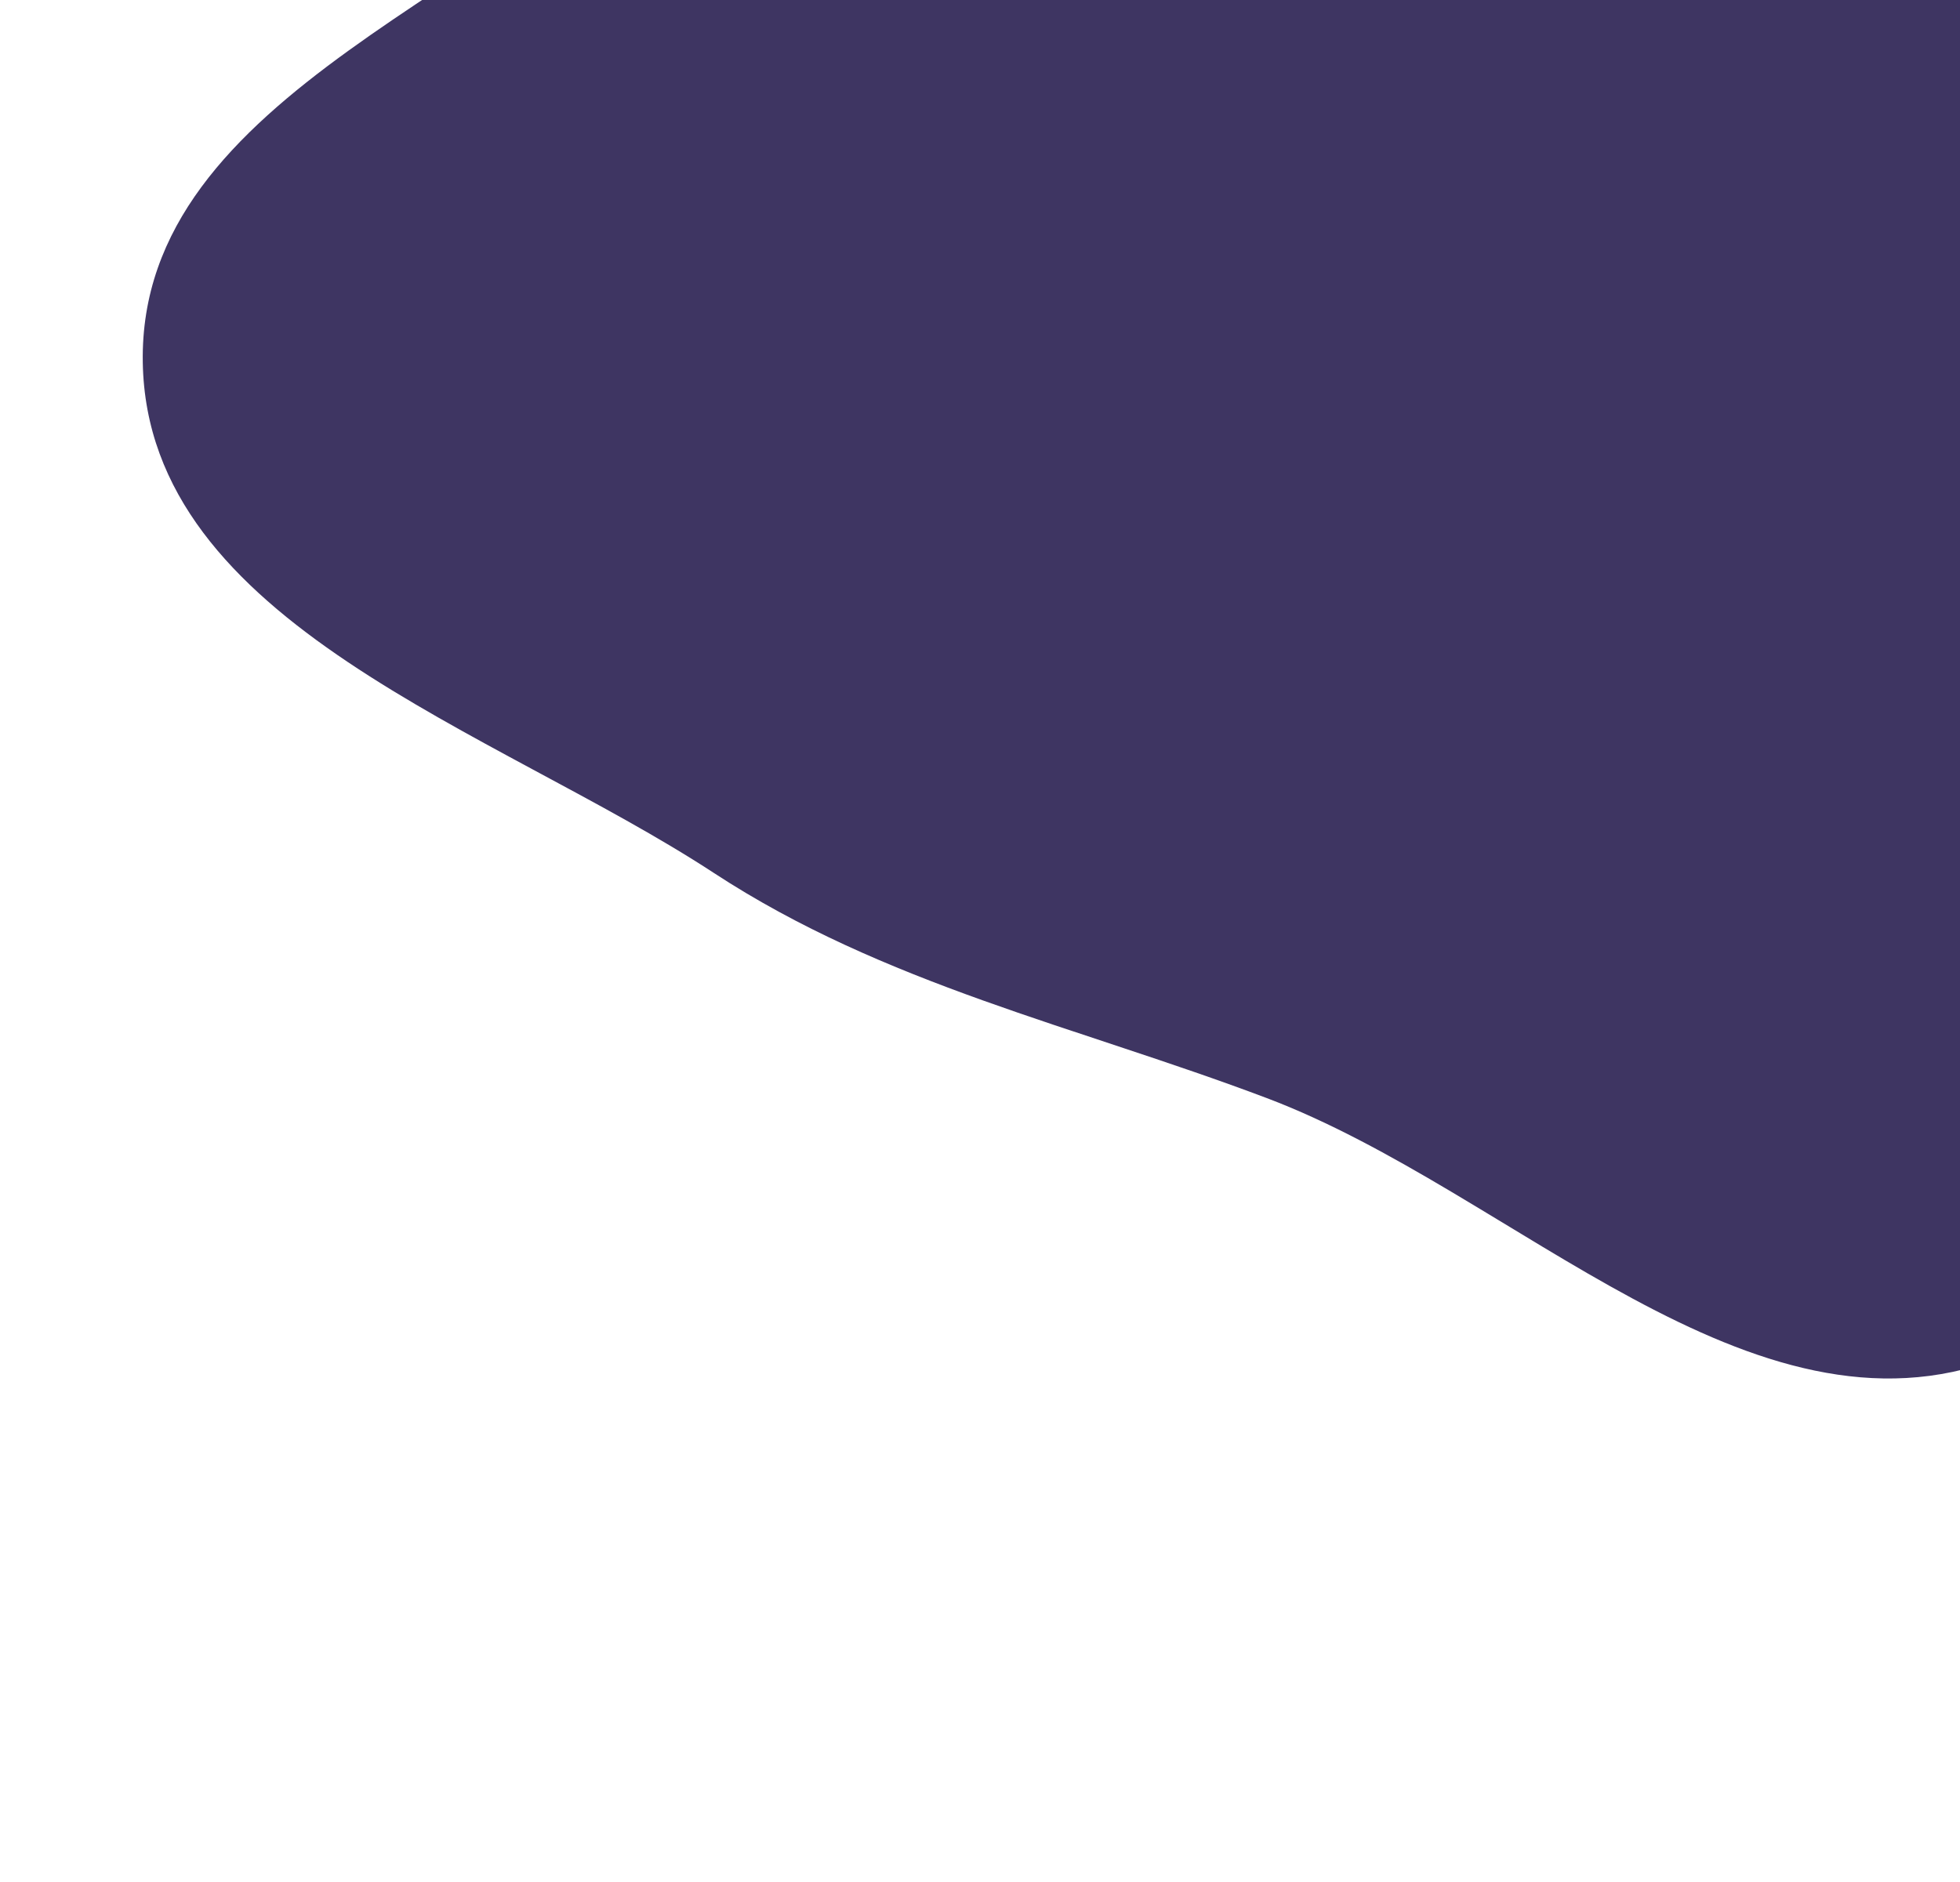 <svg width="528" height="507" viewBox="0 0 528 507" fill="none" xmlns="http://www.w3.org/2000/svg">
<path fill-rule="evenodd" clip-rule="evenodd" d="M567.035 -124.897C607.523 -75.825 685.064 -55.582 698.936 6.505C712.963 69.288 662.262 125.214 636.04 183.958C607.275 248.398 604.45 340.942 538.474 365.983C471.594 391.367 408.134 321.138 341.215 295.857C289.815 276.439 238.261 265.295 192.29 235.2C133.298 196.581 39.646 168.159 38.462 97.661C37.234 24.546 137.96 -2.137 187.399 -56.017C220.727 -92.338 244.48 -132.579 280.553 -166.176C333.779 -215.747 375.499 -308.623 447.491 -298.249C518.708 -287.988 521.243 -180.397 567.035 -124.897Z" fill="#3E3562"/>
</svg>
